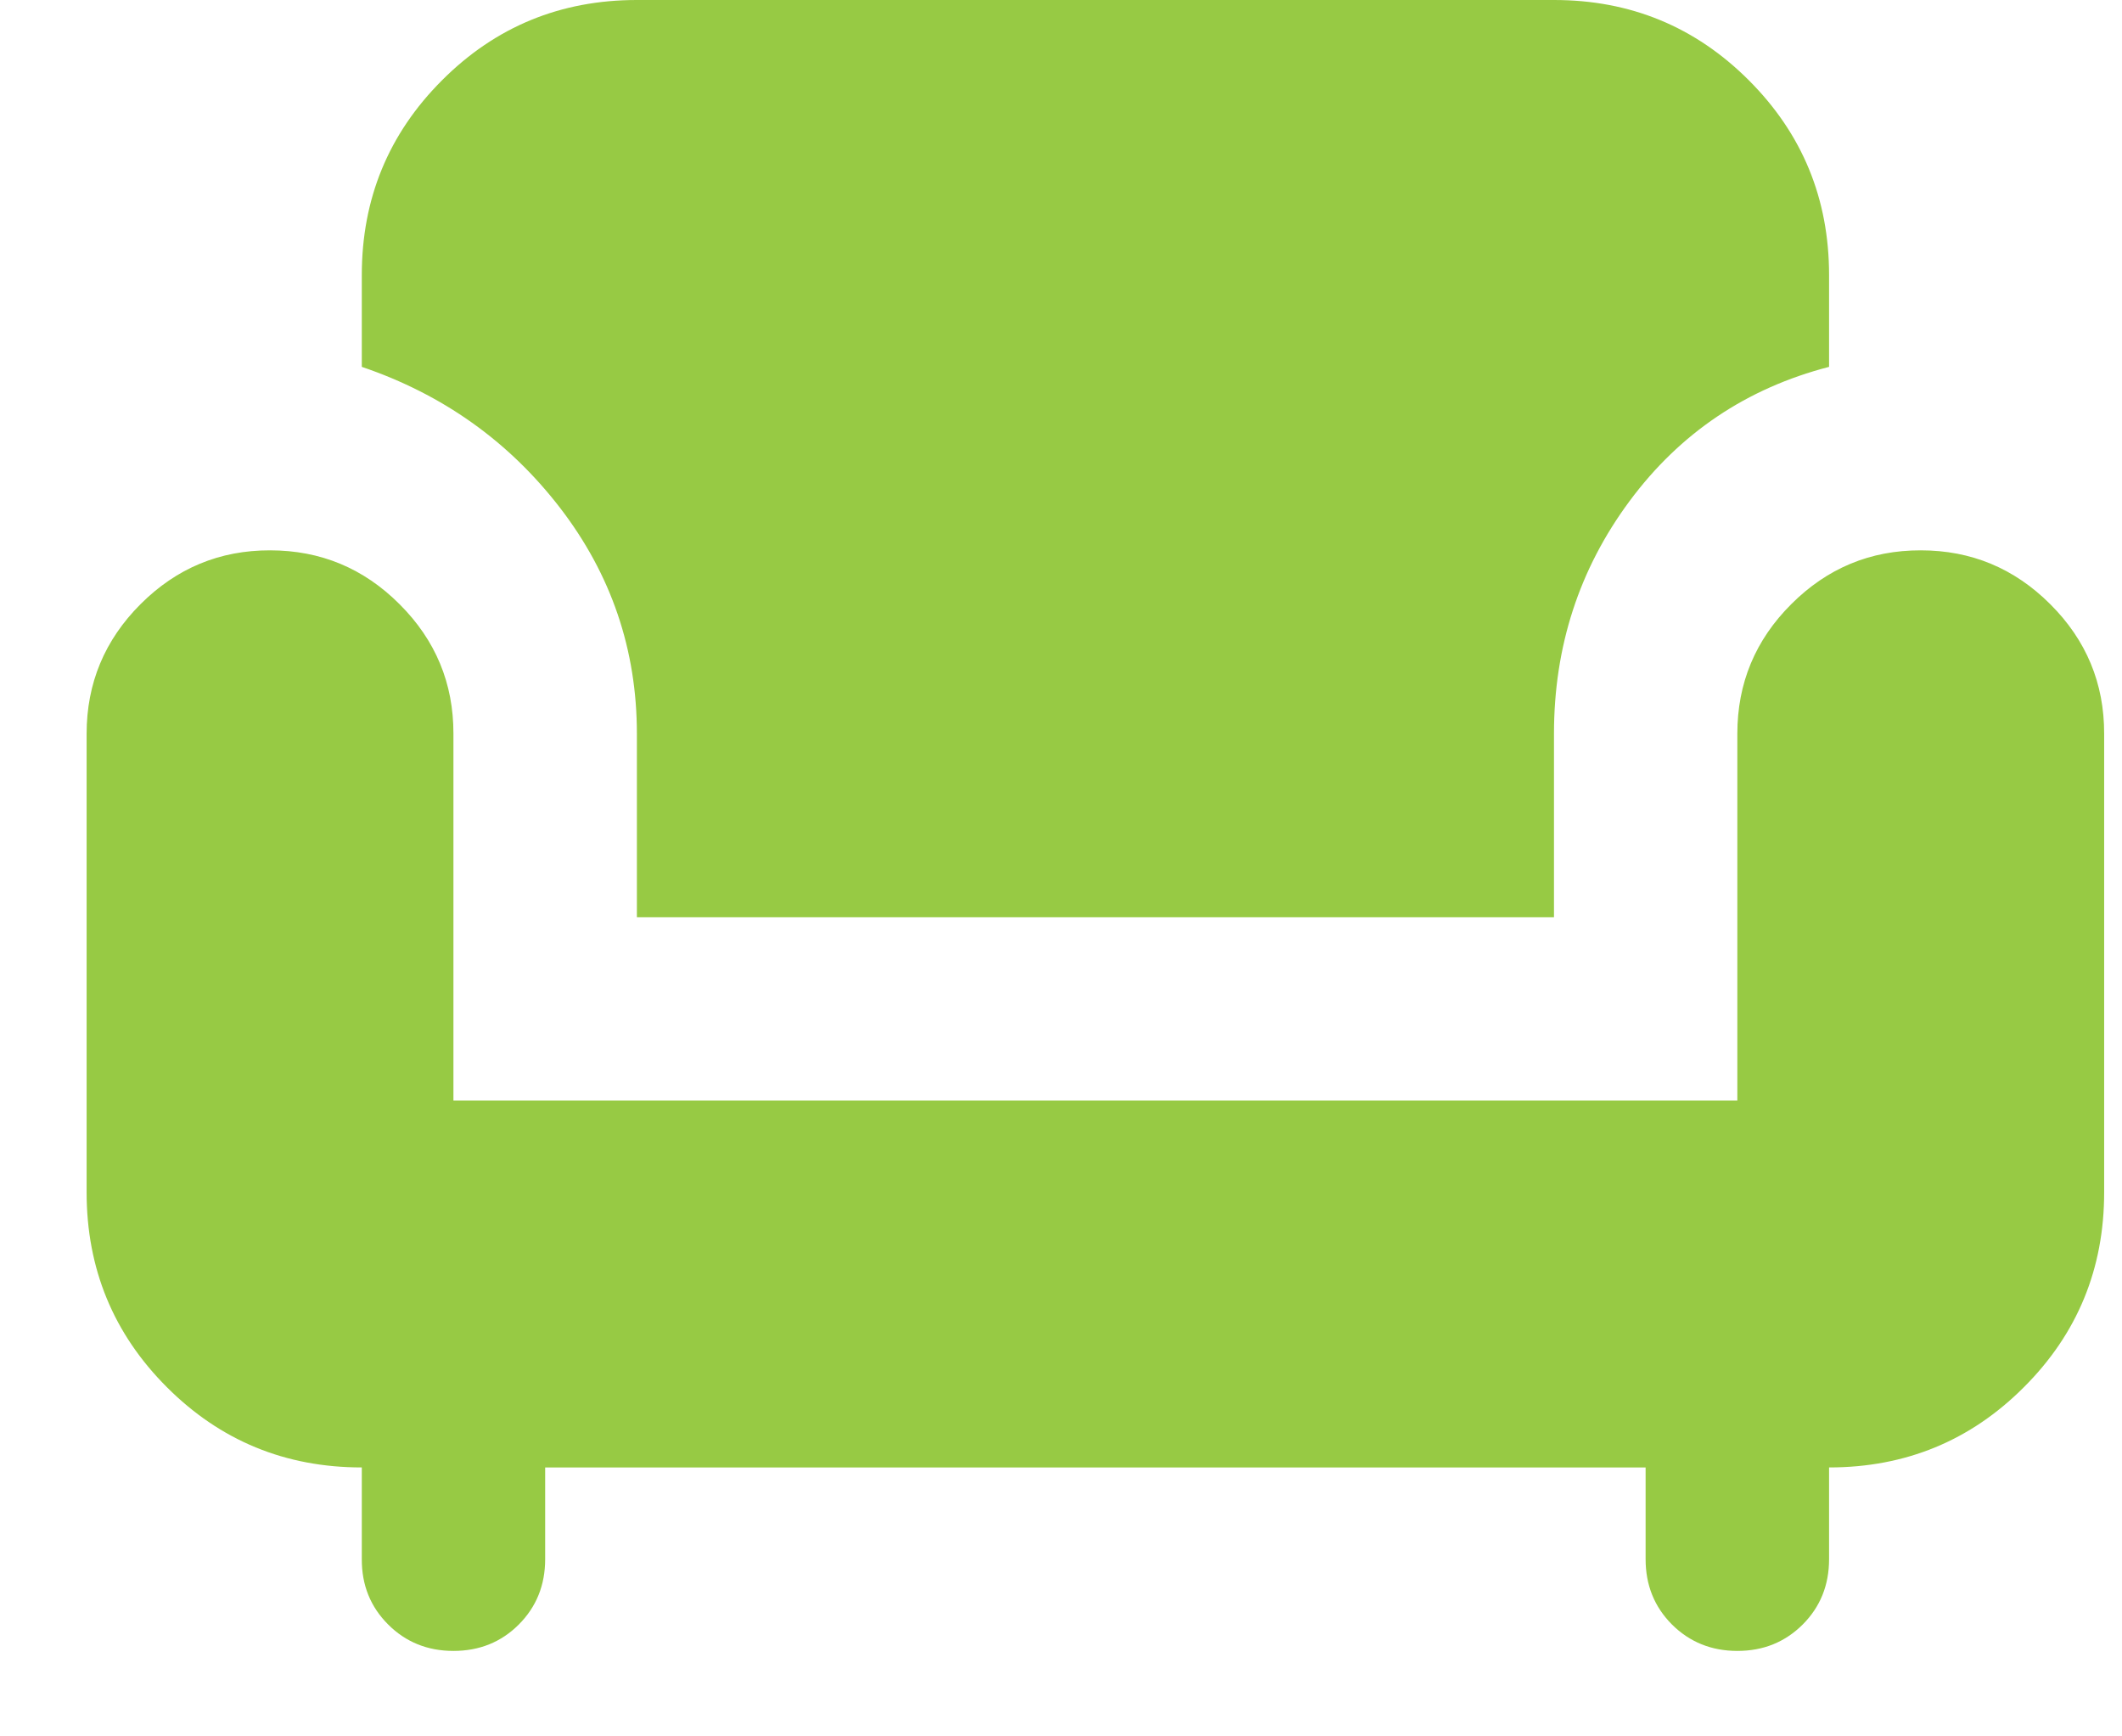 <svg width="22" height="18" viewBox="0 0 22 18" fill="none" xmlns="http://www.w3.org/2000/svg">
<path d="M4.701 17.114C4.432 17.114 4.206 17.022 4.024 16.84C3.841 16.657 3.75 16.432 3.751 16.163V15.212C2.958 15.212 2.285 14.935 1.73 14.38C1.176 13.826 0.898 13.152 0.898 12.36V7.606C0.898 7.083 1.085 6.635 1.457 6.263C1.83 5.89 2.278 5.704 2.8 5.705C3.323 5.705 3.771 5.891 4.143 6.264C4.516 6.636 4.702 7.084 4.701 7.606V11.409H18.012V7.606C18.012 7.083 18.198 6.635 18.571 6.263C18.944 5.89 19.391 5.704 19.914 5.705C20.436 5.705 20.884 5.891 21.257 6.264C21.63 6.636 21.816 7.084 21.815 7.606V12.36C21.815 13.152 21.538 13.826 20.983 14.38C20.429 14.935 19.755 15.212 18.963 15.212V16.163C18.963 16.432 18.872 16.658 18.689 16.841C18.506 17.023 18.281 17.114 18.012 17.114C17.743 17.114 17.517 17.022 17.334 16.84C17.152 16.657 17.061 16.432 17.061 16.163V15.212H5.652V16.163C5.652 16.432 5.561 16.658 5.378 16.841C5.196 17.023 4.97 17.114 4.701 17.114ZM6.603 9.508V7.606C6.603 6.735 6.337 5.954 5.806 5.264C5.275 4.575 4.59 4.088 3.751 3.803V2.852C3.751 2.06 4.028 1.387 4.583 0.832C5.137 0.277 5.811 0 6.603 0H16.111C16.903 0 17.576 0.277 18.131 0.832C18.686 1.387 18.963 2.06 18.963 2.852V3.803C18.107 4.025 17.418 4.489 16.895 5.194C16.372 5.899 16.111 6.703 16.111 7.606V9.508H6.603Z" fill="#97CA44"/>
</svg>
